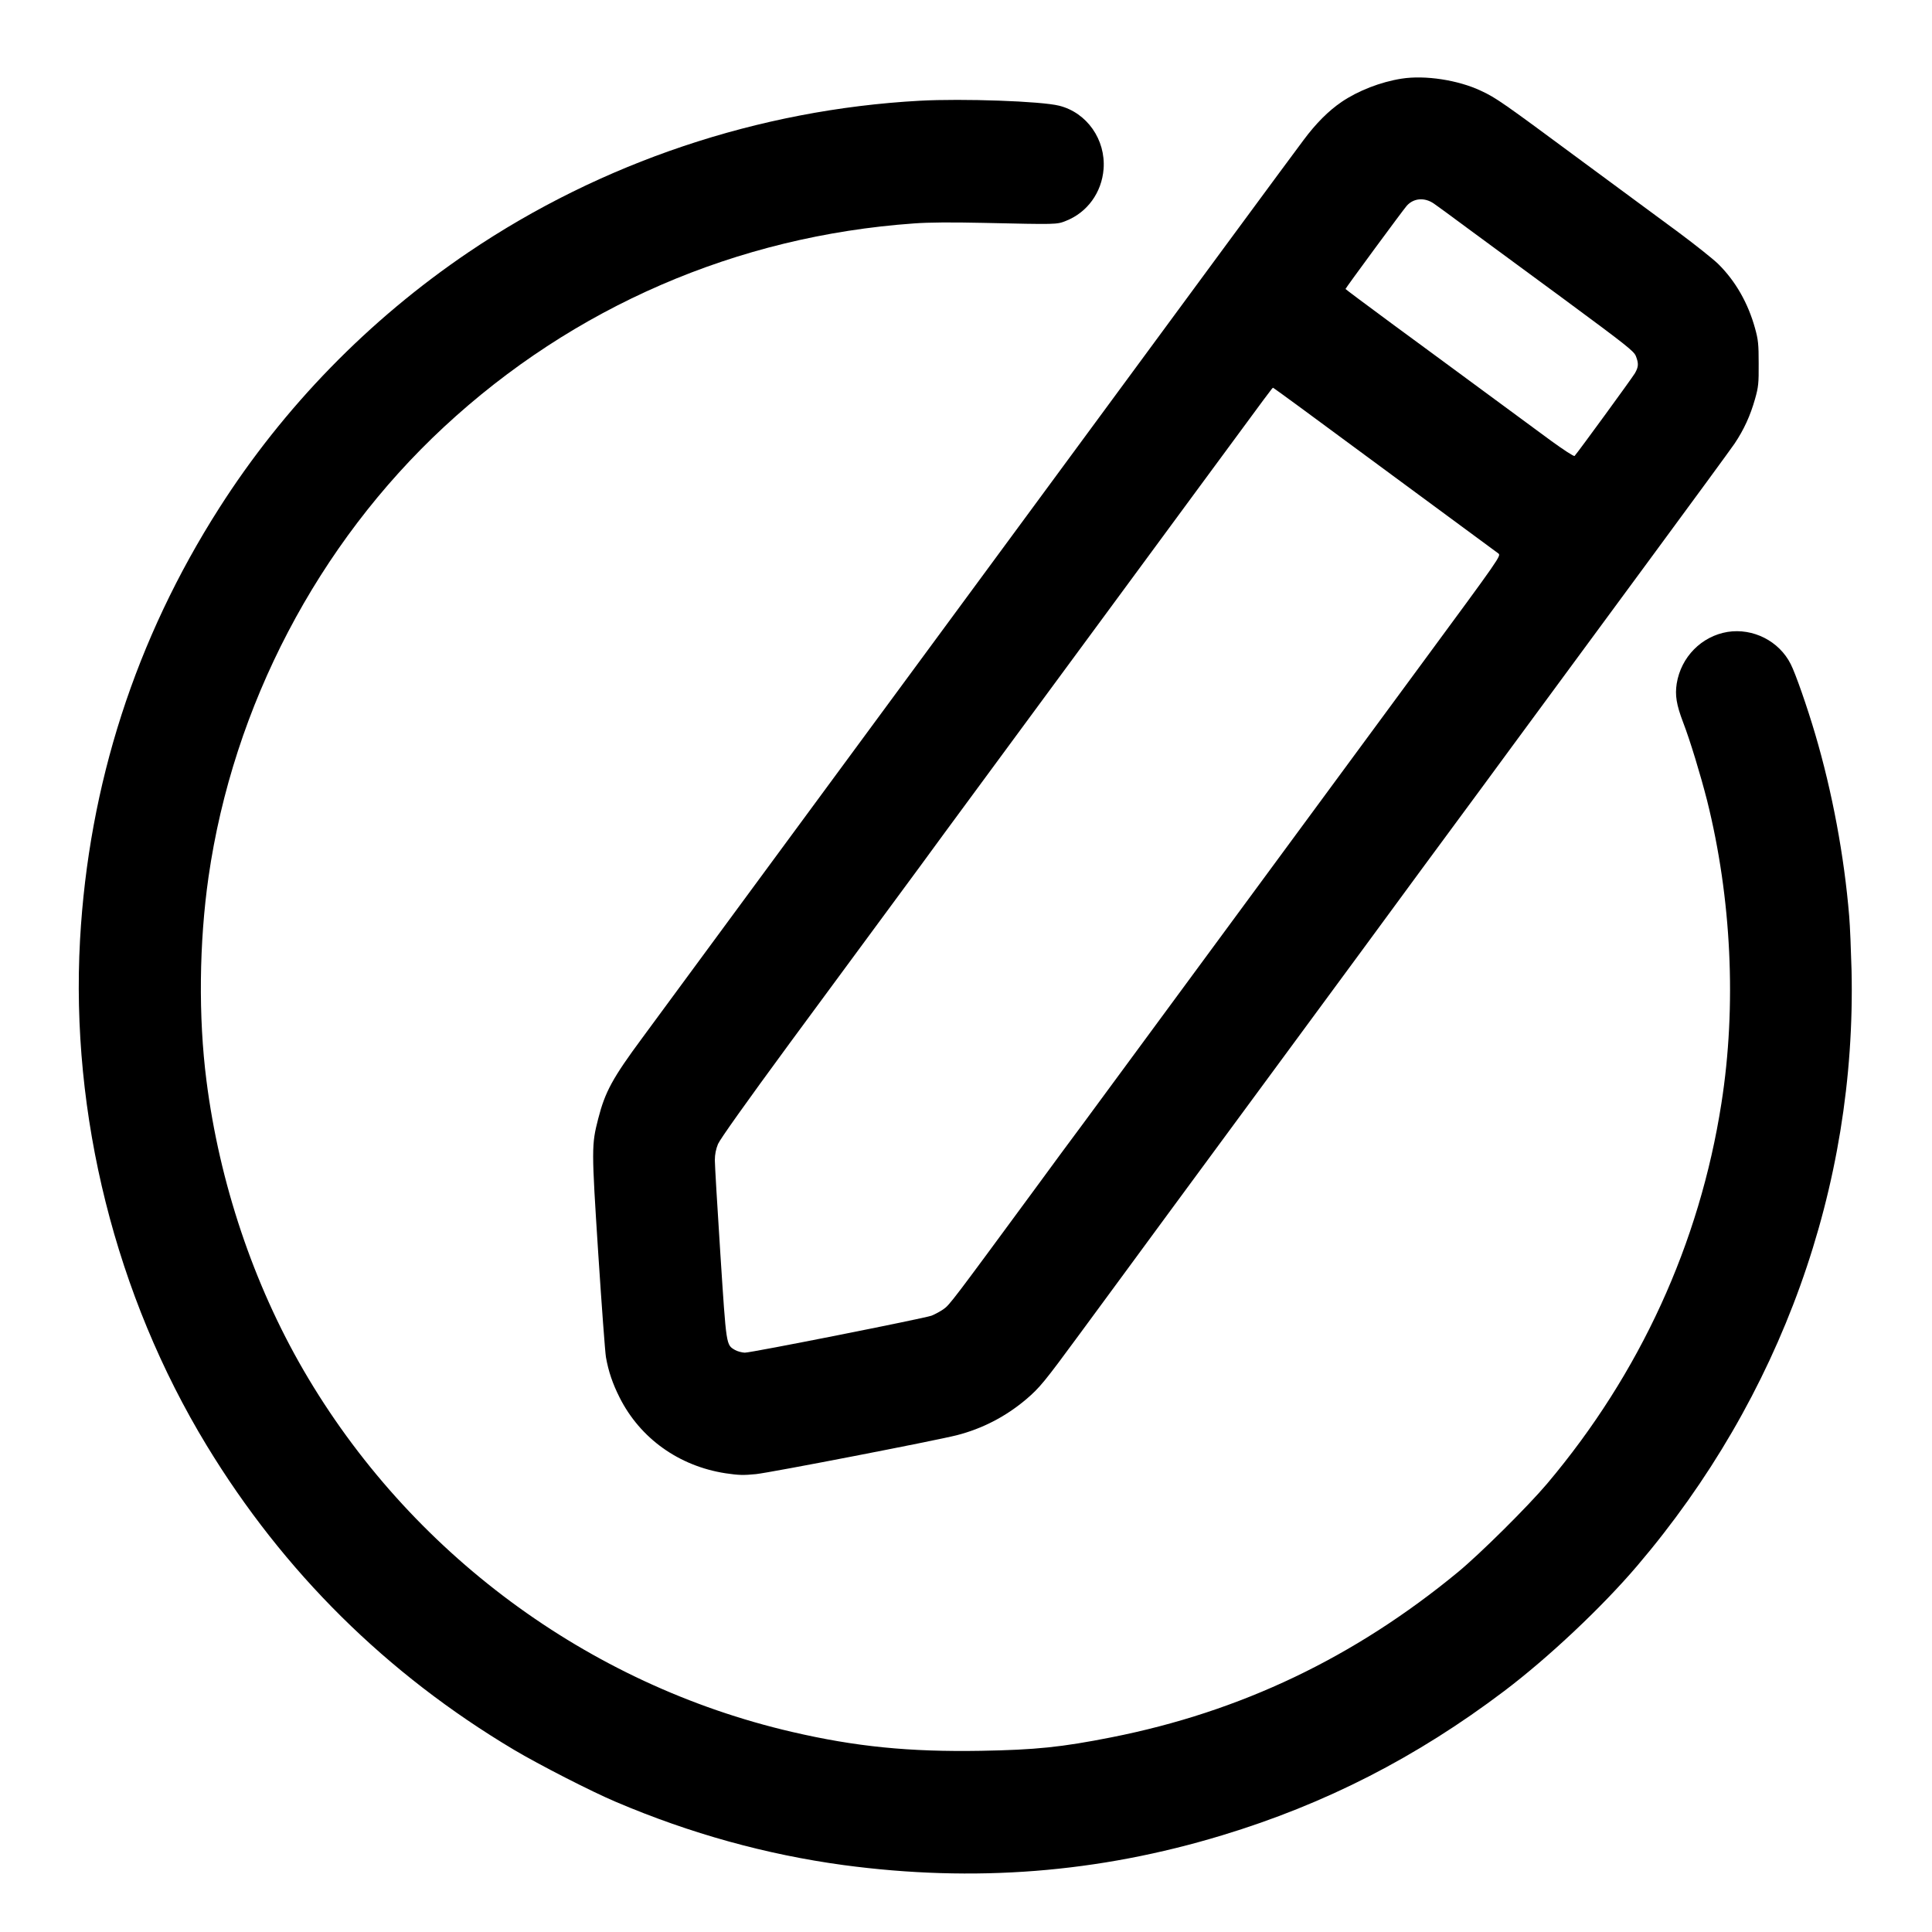 <?xml version="1.0" standalone="no"?>
<!DOCTYPE svg PUBLIC "-//W3C//DTD SVG 20010904//EN"
 "http://www.w3.org/TR/2001/REC-SVG-20010904/DTD/svg10.dtd">
<svg version="1.0" xmlns="http://www.w3.org/2000/svg"
 width="1400pt" height="1400pt" viewBox="0 0 1400 1400"
 preserveAspectRatio="xMidYMid meet">

<g transform="translate(0,1400) scale(0.1,-0.1)"
fill="#000000" stroke="none">
<path d="M10156 13430 c-152 -24 -314 -87 -435 -169 -95 -65 -185 -155 -275
-276 -86 -114 -790 -1070 -1846 -2505 -181 -246 -223 -303 -1005 -1365 -259
-352 -774 -1052 -1145 -1555 -370 -503 -728 -989 -795 -1080 -216 -292 -270
-391 -320 -586 -49 -191 -49 -215 0 -975 25 -382 50 -721 56 -754 18 -102 48
-191 99 -292 149 -296 430 -497 768 -549 95 -14 129 -15 220 -6 106 11 1303
243 1456 282 186 48 354 135 503 261 97 83 130 123 388 474 109 149 253 344
320 435 67 91 209 284 316 430 108 146 404 549 659 895 255 347 588 799 740
1005 151 206 350 476 440 599 443 600 531 720 660 896 187 254 356 484 1005
1365 302 410 574 781 604 825 68 101 115 204 149 325 24 85 27 112 26 255 0
140 -3 172 -26 255 -50 182 -141 343 -268 468 -36 35 -164 137 -285 227 -121
89 -438 323 -705 520 -569 421 -618 456 -728 507 -165 78 -405 115 -576 88z
m234 -905 c19 -13 125 -90 235 -172 111 -81 429 -316 707 -520 455 -336 507
-377 522 -413 21 -54 20 -78 -7 -125 -20 -34 -413 -573 -437 -599 -5 -5 -81
45 -172 111 -90 66 -311 229 -493 363 -181 134 -480 353 -662 487 -183 135
-333 247 -333 249 0 6 418 574 444 603 50 56 129 62 196 16z m-933 -1503 c126
-93 487 -359 803 -592 316 -233 585 -431 597 -440 22 -17 21 -18 -574 -826
-951 -1292 -1031 -1400 -1608 -2184 -571 -775 -592 -804 -821 -1115 -78 -104
-237 -320 -354 -480 -595 -809 -619 -841 -662 -871 -24 -17 -63 -38 -88 -48
-60 -21 -1304 -268 -1353 -268 -21 1 -52 9 -70 19 -66 39 -63 22 -107 697 -22
340 -40 645 -40 679 0 41 8 81 23 117 15 35 201 297 522 734 649 880 829 1125
945 1282 52 71 131 179 175 239 70 95 417 566 1230 1670 105 143 375 510 600
815 557 757 545 740 550 740 2 0 107 -76 232 -168z"/>
<path d="M6665 13270 c-1168 -64 -2307 -447 -3269 -1097 -724 -490 -1340
-1122 -1807 -1854 -607 -951 -946 -2003 -1009 -3129 -70 -1267 258 -2579 918
-3665 557 -916 1302 -1654 2227 -2205 180 -107 560 -302 740 -378 538 -229
1088 -381 1647 -457 947 -127 1846 -57 2745 216 746 226 1407 564 2043 1045
319 241 708 607 965 909 1040 1221 1588 2744 1552 4315 -4 146 -11 321 -17
390 -36 438 -123 902 -246 1319 -58 197 -143 441 -178 509 -84 167 -273 262
-457 233 -189 -31 -338 -182 -369 -375 -13 -84 -2 -153 46 -279 52 -135 126
-380 174 -567 177 -708 215 -1489 104 -2195 -158 -1015 -590 -1958 -1262
-2755 -142 -168 -487 -510 -647 -642 -752 -620 -1575 -1012 -2510 -1197 -363
-72 -551 -91 -946 -98 -520 -9 -910 30 -1370 137 -1480 343 -2772 1300 -3539
2620 -364 627 -610 1360 -704 2100 -59 461 -53 1000 15 1475 178 1239 791
2411 1706 3261 937 870 2123 1384 3406 1475 108 8 271 9 501 4 538 -12 533
-12 599 14 156 61 261 206 274 377 16 212 -121 408 -322 458 -130 33 -700 53
-1010 36z"/>
</g>
</svg>
